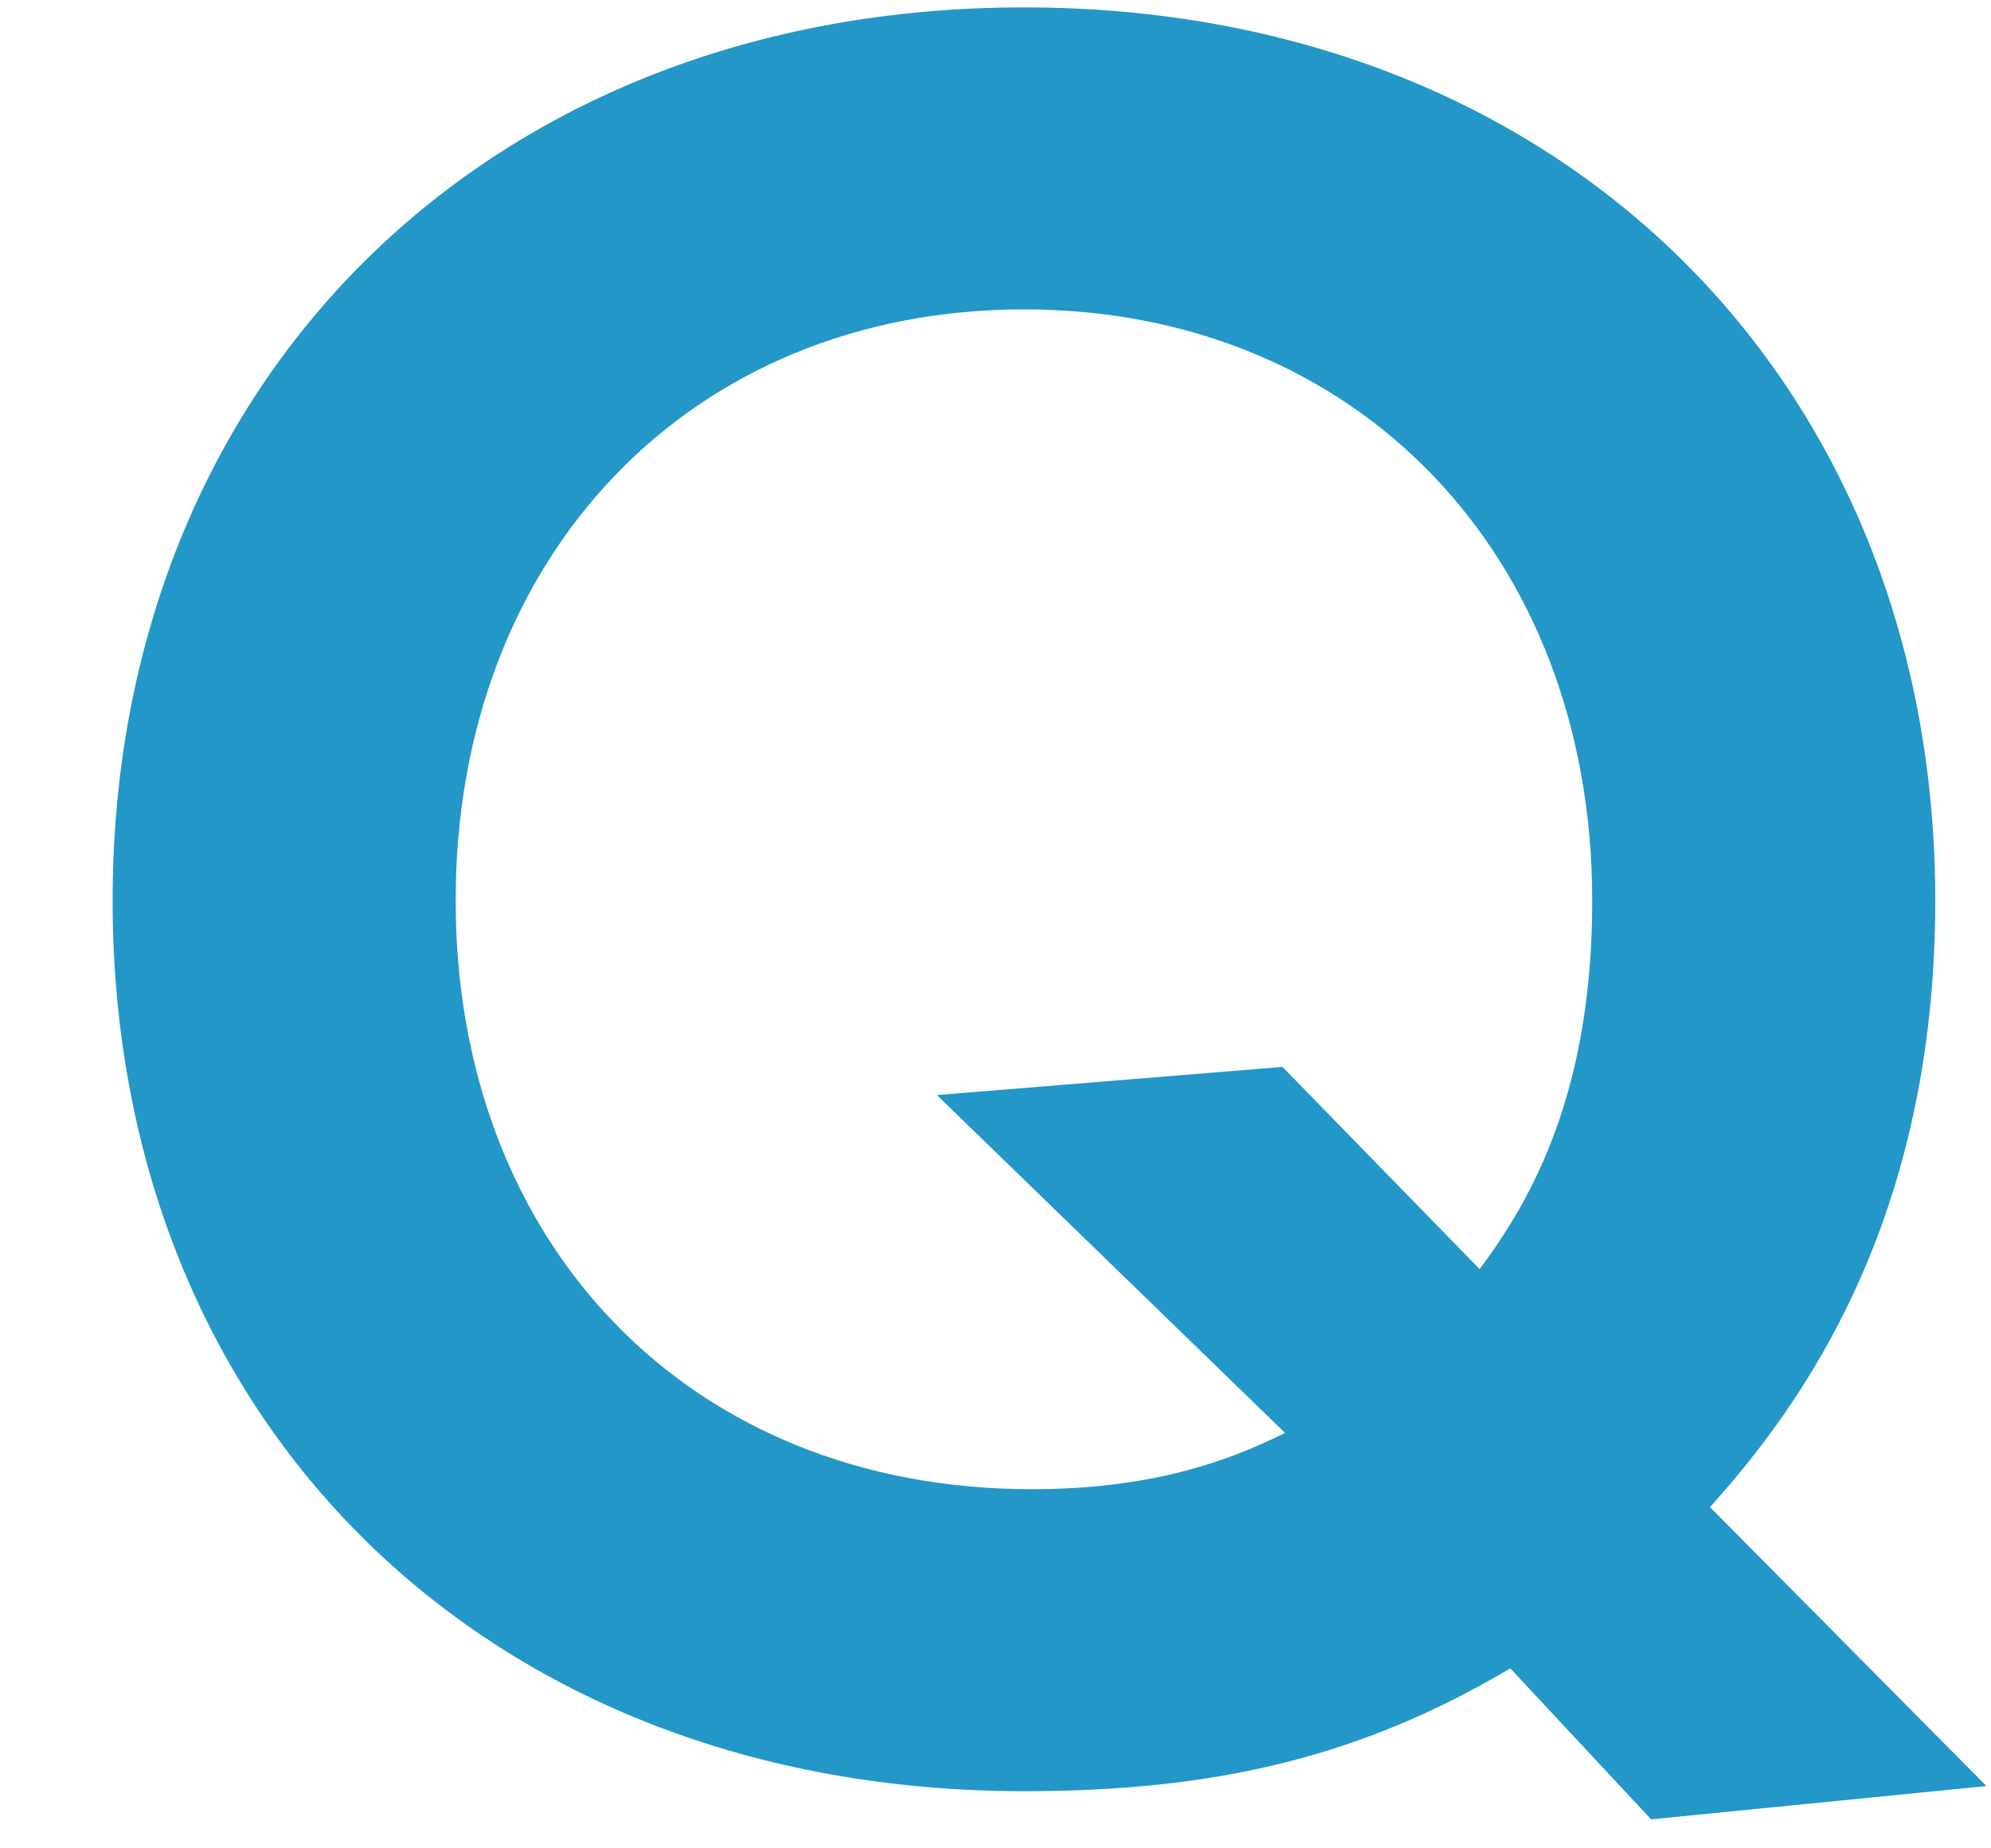 <svg width="14" height="13" viewBox="0 0 14 13" fill="none" xmlns="http://www.w3.org/2000/svg">
<path d="M11.61 12.796L10.62 11.734C9.558 12.364 8.532 12.598 7.2 12.598C3.42 12.598 0.792 10.006 0.792 6.334C0.792 2.68 3.42 0.052 7.2 0.052C10.98 0.052 13.608 2.68 13.608 6.334C13.608 8.584 12.672 9.88 12.024 10.6L13.968 12.562L11.61 12.796ZM9.018 7.504L10.404 8.926C10.782 8.422 11.196 7.666 11.196 6.334C11.196 3.904 9.54 2.176 7.2 2.176C4.86 2.176 3.204 3.904 3.204 6.334C3.204 8.746 4.842 10.474 7.254 10.474C8.064 10.474 8.604 10.294 9.036 10.078L6.588 7.702L9.018 7.504Z" fill="#2297C8"/>
</svg>
